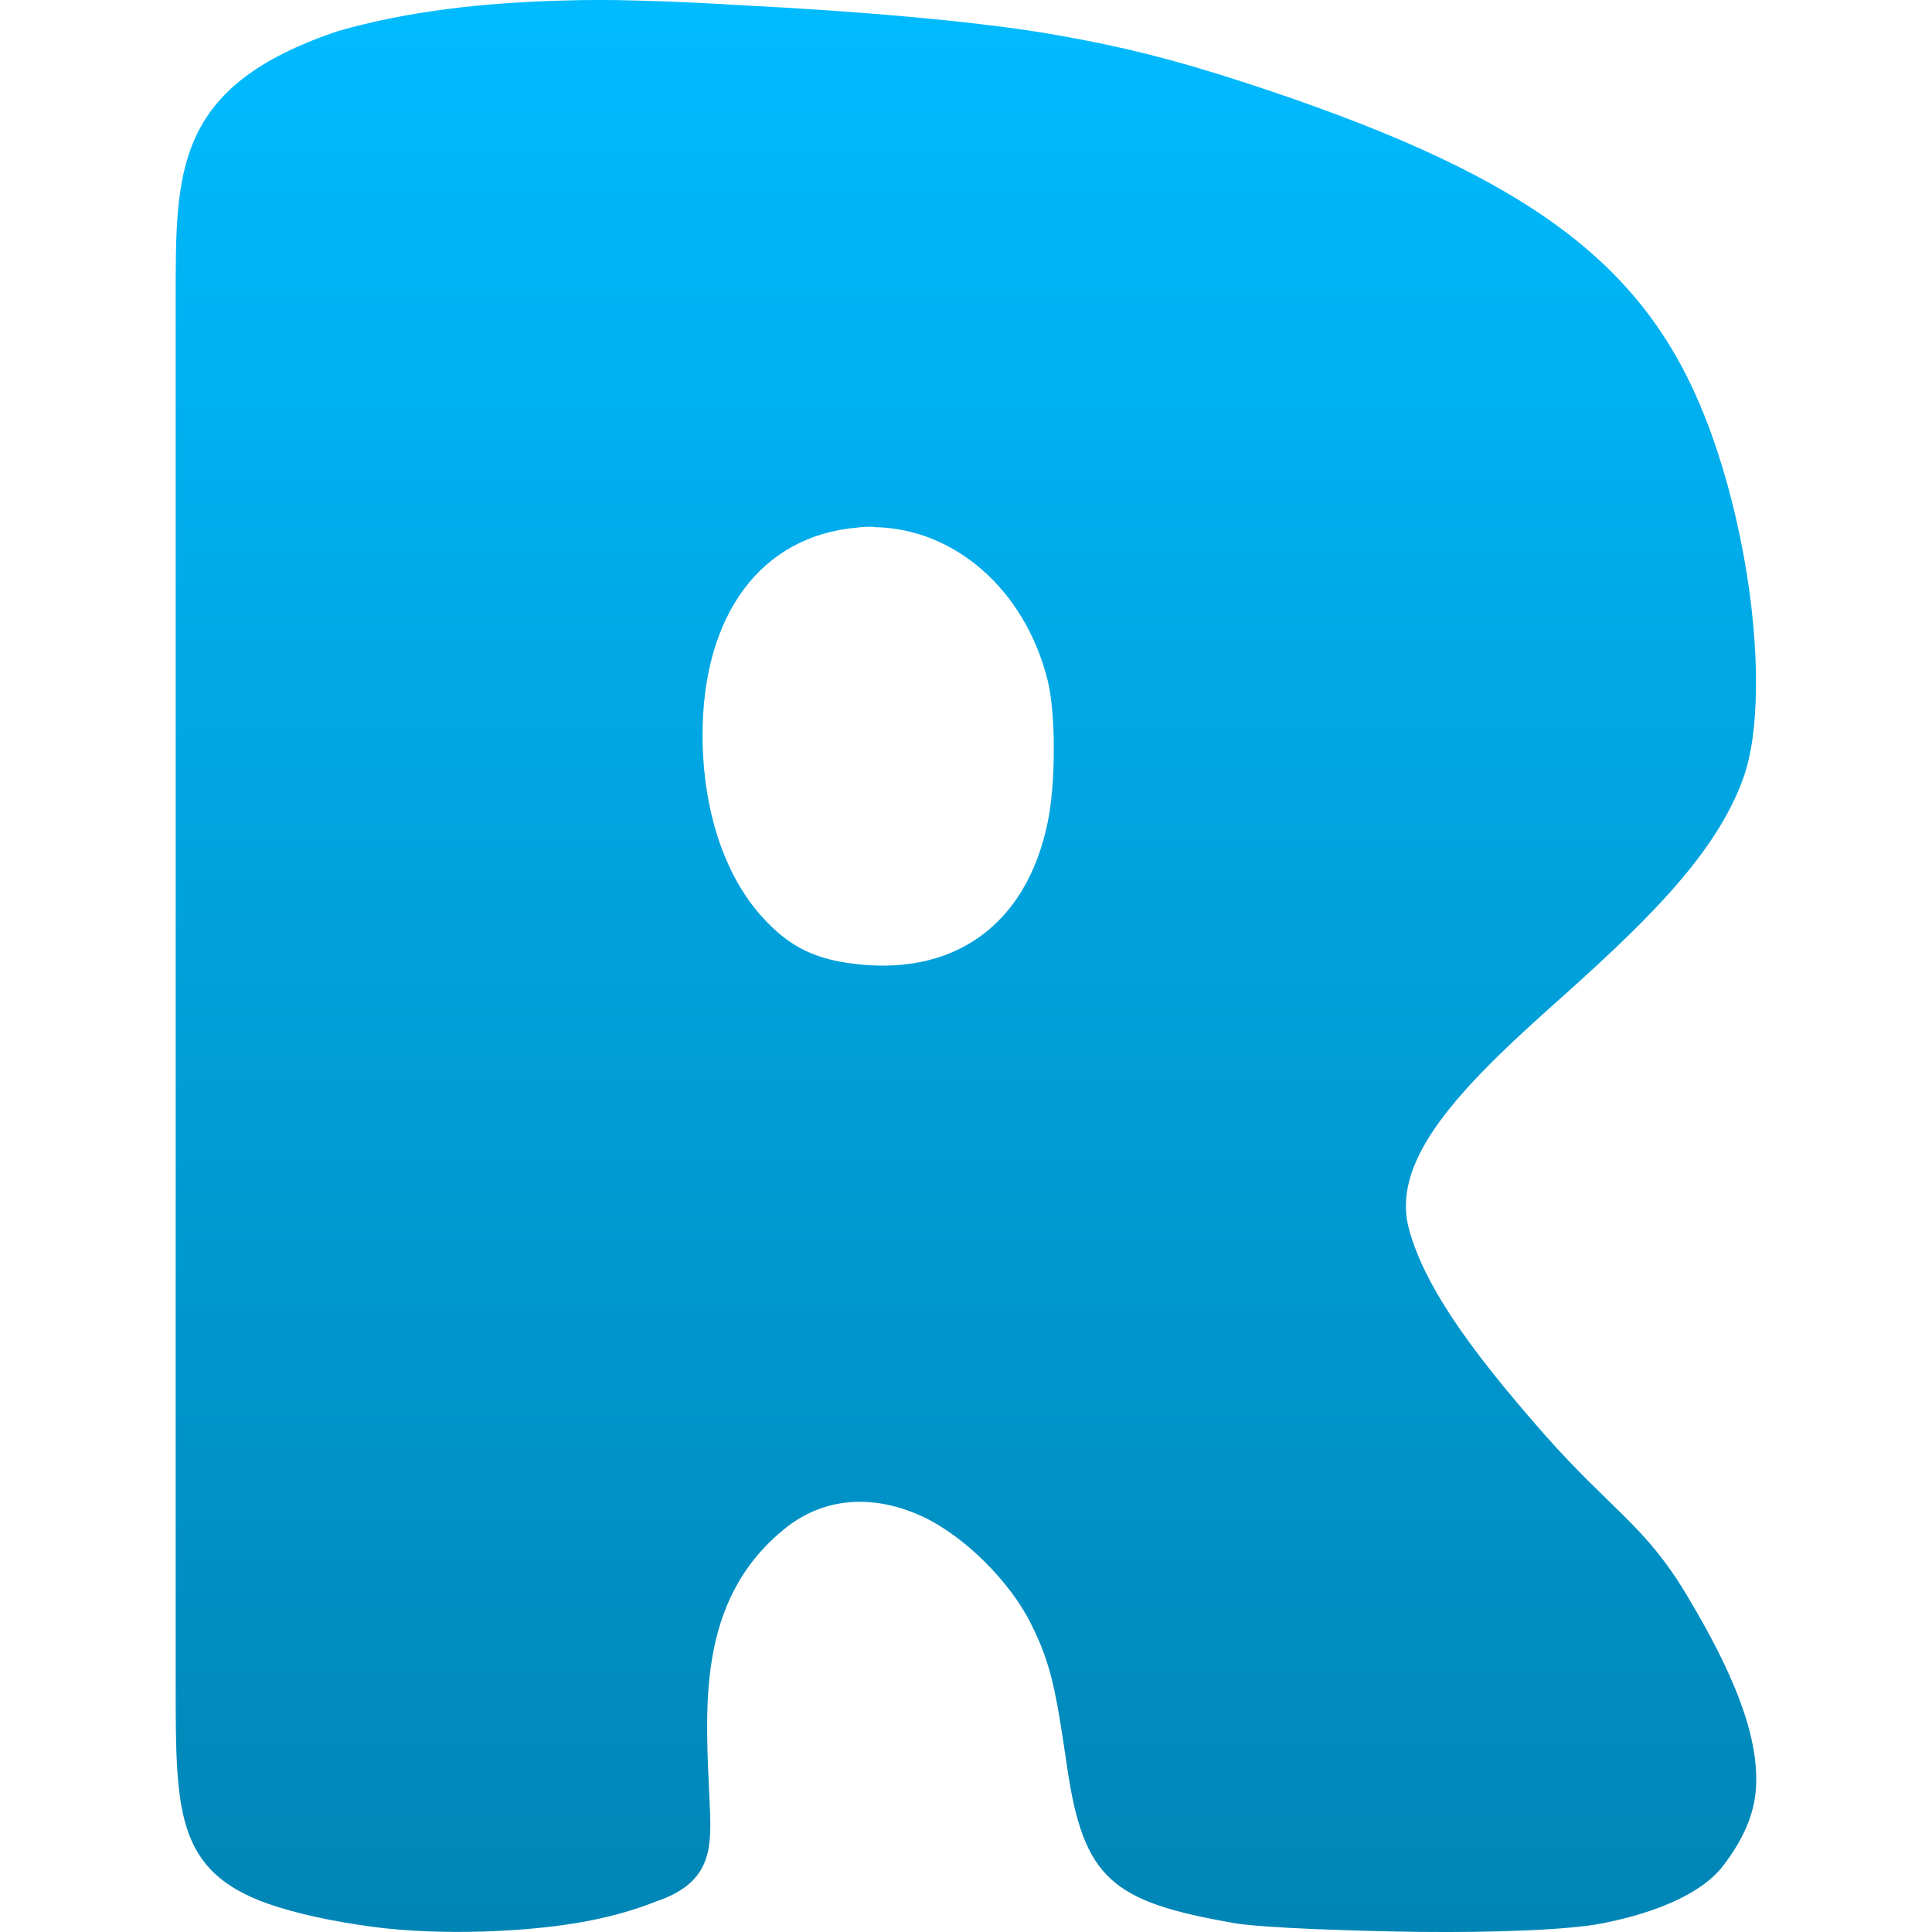 <svg xmlns="http://www.w3.org/2000/svg" xmlns:xlink="http://www.w3.org/1999/xlink" width="64" height="64" viewBox="0 0 64 64" version="1.1">
<defs>
<linearGradient id="linear0" gradientUnits="userSpaceOnUse" x1="0" y1="0" x2="0" y2="1" gradientTransform="matrix(52.355,0,0,64,5.82,0)">
<stop offset="0" style="stop-color:#00bbff;stop-opacity:1;"/>
<stop offset="1" style="stop-color:#0085b5;stop-opacity:1;"/>
</linearGradient>
</defs>
<g id="surface1">
<path style=" stroke:none;fill-rule:nonzero;fill:url(#linear0);" d="M 18.59 0.02 C 16.035 0.09 13.516 0.363 11.195 1.031 C 5.754 2.855 5.82 5.668 5.82 9.922 L 5.82 55.848 C 5.82 59.996 5.824 61.992 8.895 63.07 C 9.828 63.391 10.969 63.641 12.316 63.824 C 14.516 64.125 17.574 64.02 19.59 63.613 C 20.363 63.457 21.117 63.238 21.734 62.988 C 23.594 62.359 23.578 61.223 23.508 59.738 C 23.379 56.68 23.027 53.066 25.965 50.664 C 27.316 49.555 28.98 49.504 30.57 50.242 C 31.93 50.879 33.449 52.375 34.148 53.781 C 34.82 55.113 34.98 56.012 35.344 58.5 C 35.887 62.262 36.852 63 40.871 63.703 C 41.852 63.875 45.121 63.973 47.02 63.996 C 49.465 64.023 52.035 63.934 53.129 63.703 C 55.031 63.324 56.43 62.652 57.07 61.82 C 57.664 61.047 58.129 60.172 58.172 59.164 C 58.258 57.449 57.391 55.359 55.859 52.812 C 54.48 50.516 53.371 50.02 51.164 47.52 C 48.477 44.473 47.184 42.5 46.688 40.77 C 46.062 38.59 48.023 36.348 51.312 33.414 C 54.379 30.68 56.852 28.355 57.773 25.707 C 58.066 24.852 58.188 23.668 58.168 22.32 C 58.125 19.531 57.441 16.043 56.289 13.352 C 54.191 8.449 50.195 5.645 41.152 2.707 C 38.883 1.973 37.207 1.547 35 1.16 C 32.434 0.707 28.363 0.363 24.523 0.172 C 23.406 0.102 22.281 0.047 21.145 0.02 C 20.293 -0.008 19.438 -0.008 18.59 0.02 Z M 28.945 17.461 C 31.605 17.496 33.938 19.512 34.699 22.512 C 34.977 23.602 34.98 25.938 34.703 27.254 C 33.992 30.688 31.531 32.414 28.074 31.898 C 26.887 31.723 26.078 31.293 25.266 30.395 C 23.992 29.004 23.281 26.832 23.273 24.367 C 23.27 20.363 25.211 17.746 28.402 17.477 C 28.586 17.449 28.77 17.449 28.945 17.449 Z M 28.945 17.461 "/>
</g>
</svg>
